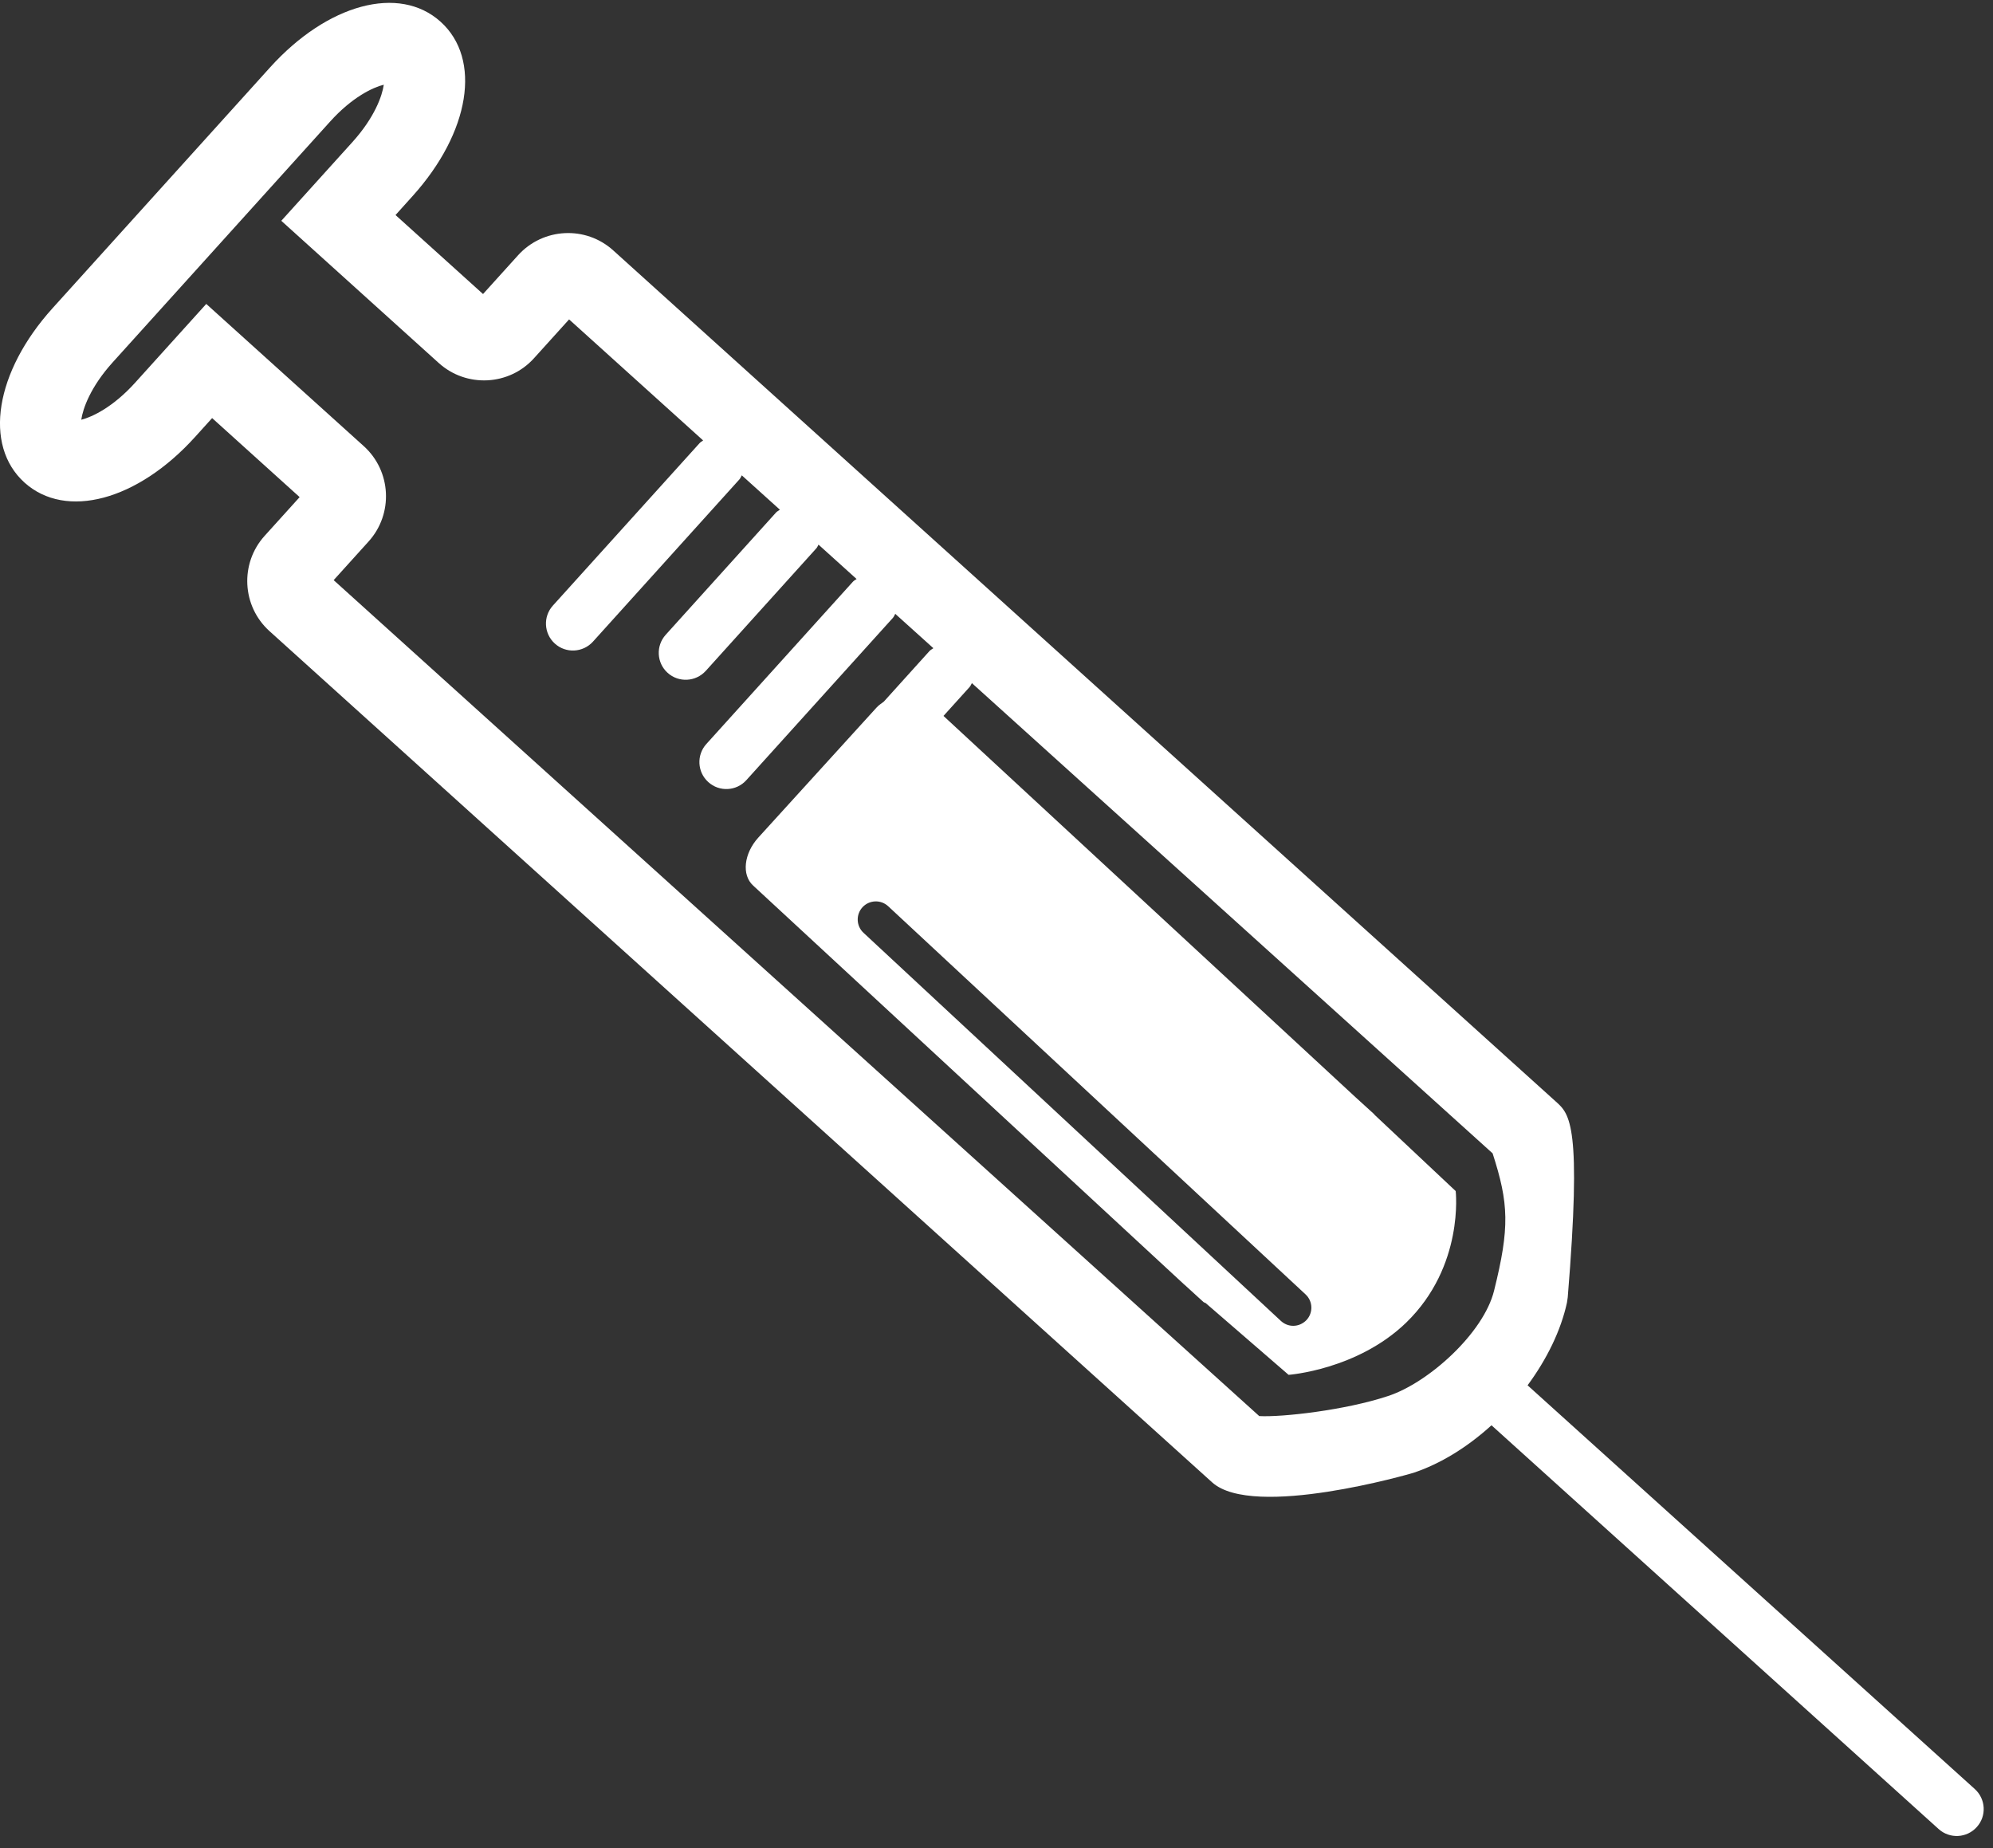 <?xml version="1.0" encoding="UTF-8" standalone="no"?>
<svg width="55px" height="51px" viewBox="0 0 55 51" version="1.1" xmlns="http://www.w3.org/2000/svg" xmlns:xlink="http://www.w3.org/1999/xlink" xmlns:sketch="http://www.bohemiancoding.com/sketch/ns">
    <rect x="0" y="0" width="55" height="51" fill="#333333" stroke="none"/>
    <!-- Generator: Sketch 3.3.1 (12002) - http://www.bohemiancoding.com/sketch -->
    <title>medical8</title>
    <desc>Created with Sketch.</desc>
    <defs></defs>
    <g id="Page-1" stroke="none" stroke-width="1" fill="none" fill-rule="evenodd" sketch:type="MSPage">
        <g id="medical8" sketch:type="MSLayerGroup" transform="translate(-1, 0)" fill="#FFFFFF">
            <path d="M55.498,49.369 L43.156,38.228 C43.693,37.5 44.075,36.713 44.242,35.95 L44.264,35.803 C44.654,31.044 44.323,30.745 43.938,30.4 L17.923,6.91 C17.163,6.222 15.985,6.283 15.297,7.044 L14.33,8.114 L11.915,5.934 L12.384,5.413 C13.972,3.654 14.3,1.629 13.159,0.6 C12.019,-0.428 10.039,0.103 8.451,1.862 L2.451,8.504 C0.863,10.263 0.538,12.287 1.675,13.316 C2.817,14.345 4.797,13.815 6.385,12.056 L6.854,11.537 L9.269,13.718 L8.301,14.789 C7.615,15.55 7.675,16.727 8.435,17.414 L34.452,40.907 C35.589,41.931 39.961,40.659 40.005,40.643 C40.747,40.397 41.492,39.938 42.16,39.331 L54.501,50.474 C54.806,50.748 55.276,50.725 55.552,50.418 C55.826,50.118 55.804,49.647 55.498,49.369 L55.498,49.369 Z M42.231,35.618 C41.943,36.784 40.428,38.155 39.305,38.524 C38.122,38.917 36.368,39.112 35.751,39.077 L10.208,16.009 L11.174,14.94 C11.86,14.179 11.801,13 11.04,12.312 L6.692,8.387 L4.727,10.563 C4.116,11.239 3.541,11.508 3.243,11.583 C3.286,11.278 3.496,10.679 4.107,10.002 L10.107,3.358 C10.717,2.68 11.292,2.411 11.591,2.338 C11.549,2.641 11.339,3.241 10.727,3.919 L8.763,6.093 L13.111,10.02 C13.873,10.705 15.051,10.646 15.737,9.885 L16.705,8.814 L20.404,12.154 C20.369,12.181 20.333,12.197 20.303,12.232 L16.258,16.711 C15.983,17.014 16.007,17.484 16.312,17.76 C16.616,18.035 17.087,18.011 17.363,17.707 L21.407,13.227 C21.436,13.193 21.448,13.154 21.471,13.117 L22.523,14.066 C22.488,14.092 22.45,14.108 22.419,14.14 L19.372,17.516 C19.096,17.821 19.119,18.292 19.424,18.567 C19.73,18.843 20.2,18.817 20.477,18.513 L23.523,15.137 C23.554,15.104 23.567,15.067 23.588,15.029 L24.639,15.978 C24.606,16.003 24.567,16.019 24.538,16.052 L20.492,20.532 C20.218,20.836 20.241,21.306 20.546,21.581 C20.85,21.858 21.322,21.834 21.597,21.528 L25.641,17.05 C25.672,17.015 25.684,16.976 25.706,16.939 L26.758,17.887 C26.723,17.914 26.686,17.93 26.654,17.962 L25.39,19.362 C25.323,19.413 25.252,19.457 25.192,19.523 L21.927,23.113 C21.528,23.553 21.462,24.145 21.785,24.438 L33.684,35.45 L33.695,35.458 L34.21,35.928 C34.228,35.945 34.255,35.947 34.274,35.96 L36.561,37.939 C36.561,37.939 38.457,37.802 39.805,36.499 C41.414,34.938 41.172,32.868 41.172,32.868 L38.934,30.764 C38.928,30.759 38.926,30.75 38.922,30.746 L38.411,30.281 L27.037,19.756 L27.756,18.96 C27.786,18.926 27.799,18.889 27.821,18.851 L42.191,31.827 C42.638,33.211 42.666,33.871 42.231,35.618 L42.231,35.618 Z M37.03,35.72 C37.232,35.908 37.243,36.225 37.055,36.427 C36.955,36.531 36.823,36.586 36.688,36.586 C36.567,36.586 36.445,36.541 36.348,36.451 L24.829,25.74 C24.627,25.552 24.616,25.235 24.804,25.033 C24.993,24.832 25.309,24.82 25.511,25.008 L37.03,35.72 L37.03,35.72 Z" id="Shape" sketch:type="MSShapeGroup"></path>
        </g>
    </g>
</svg>